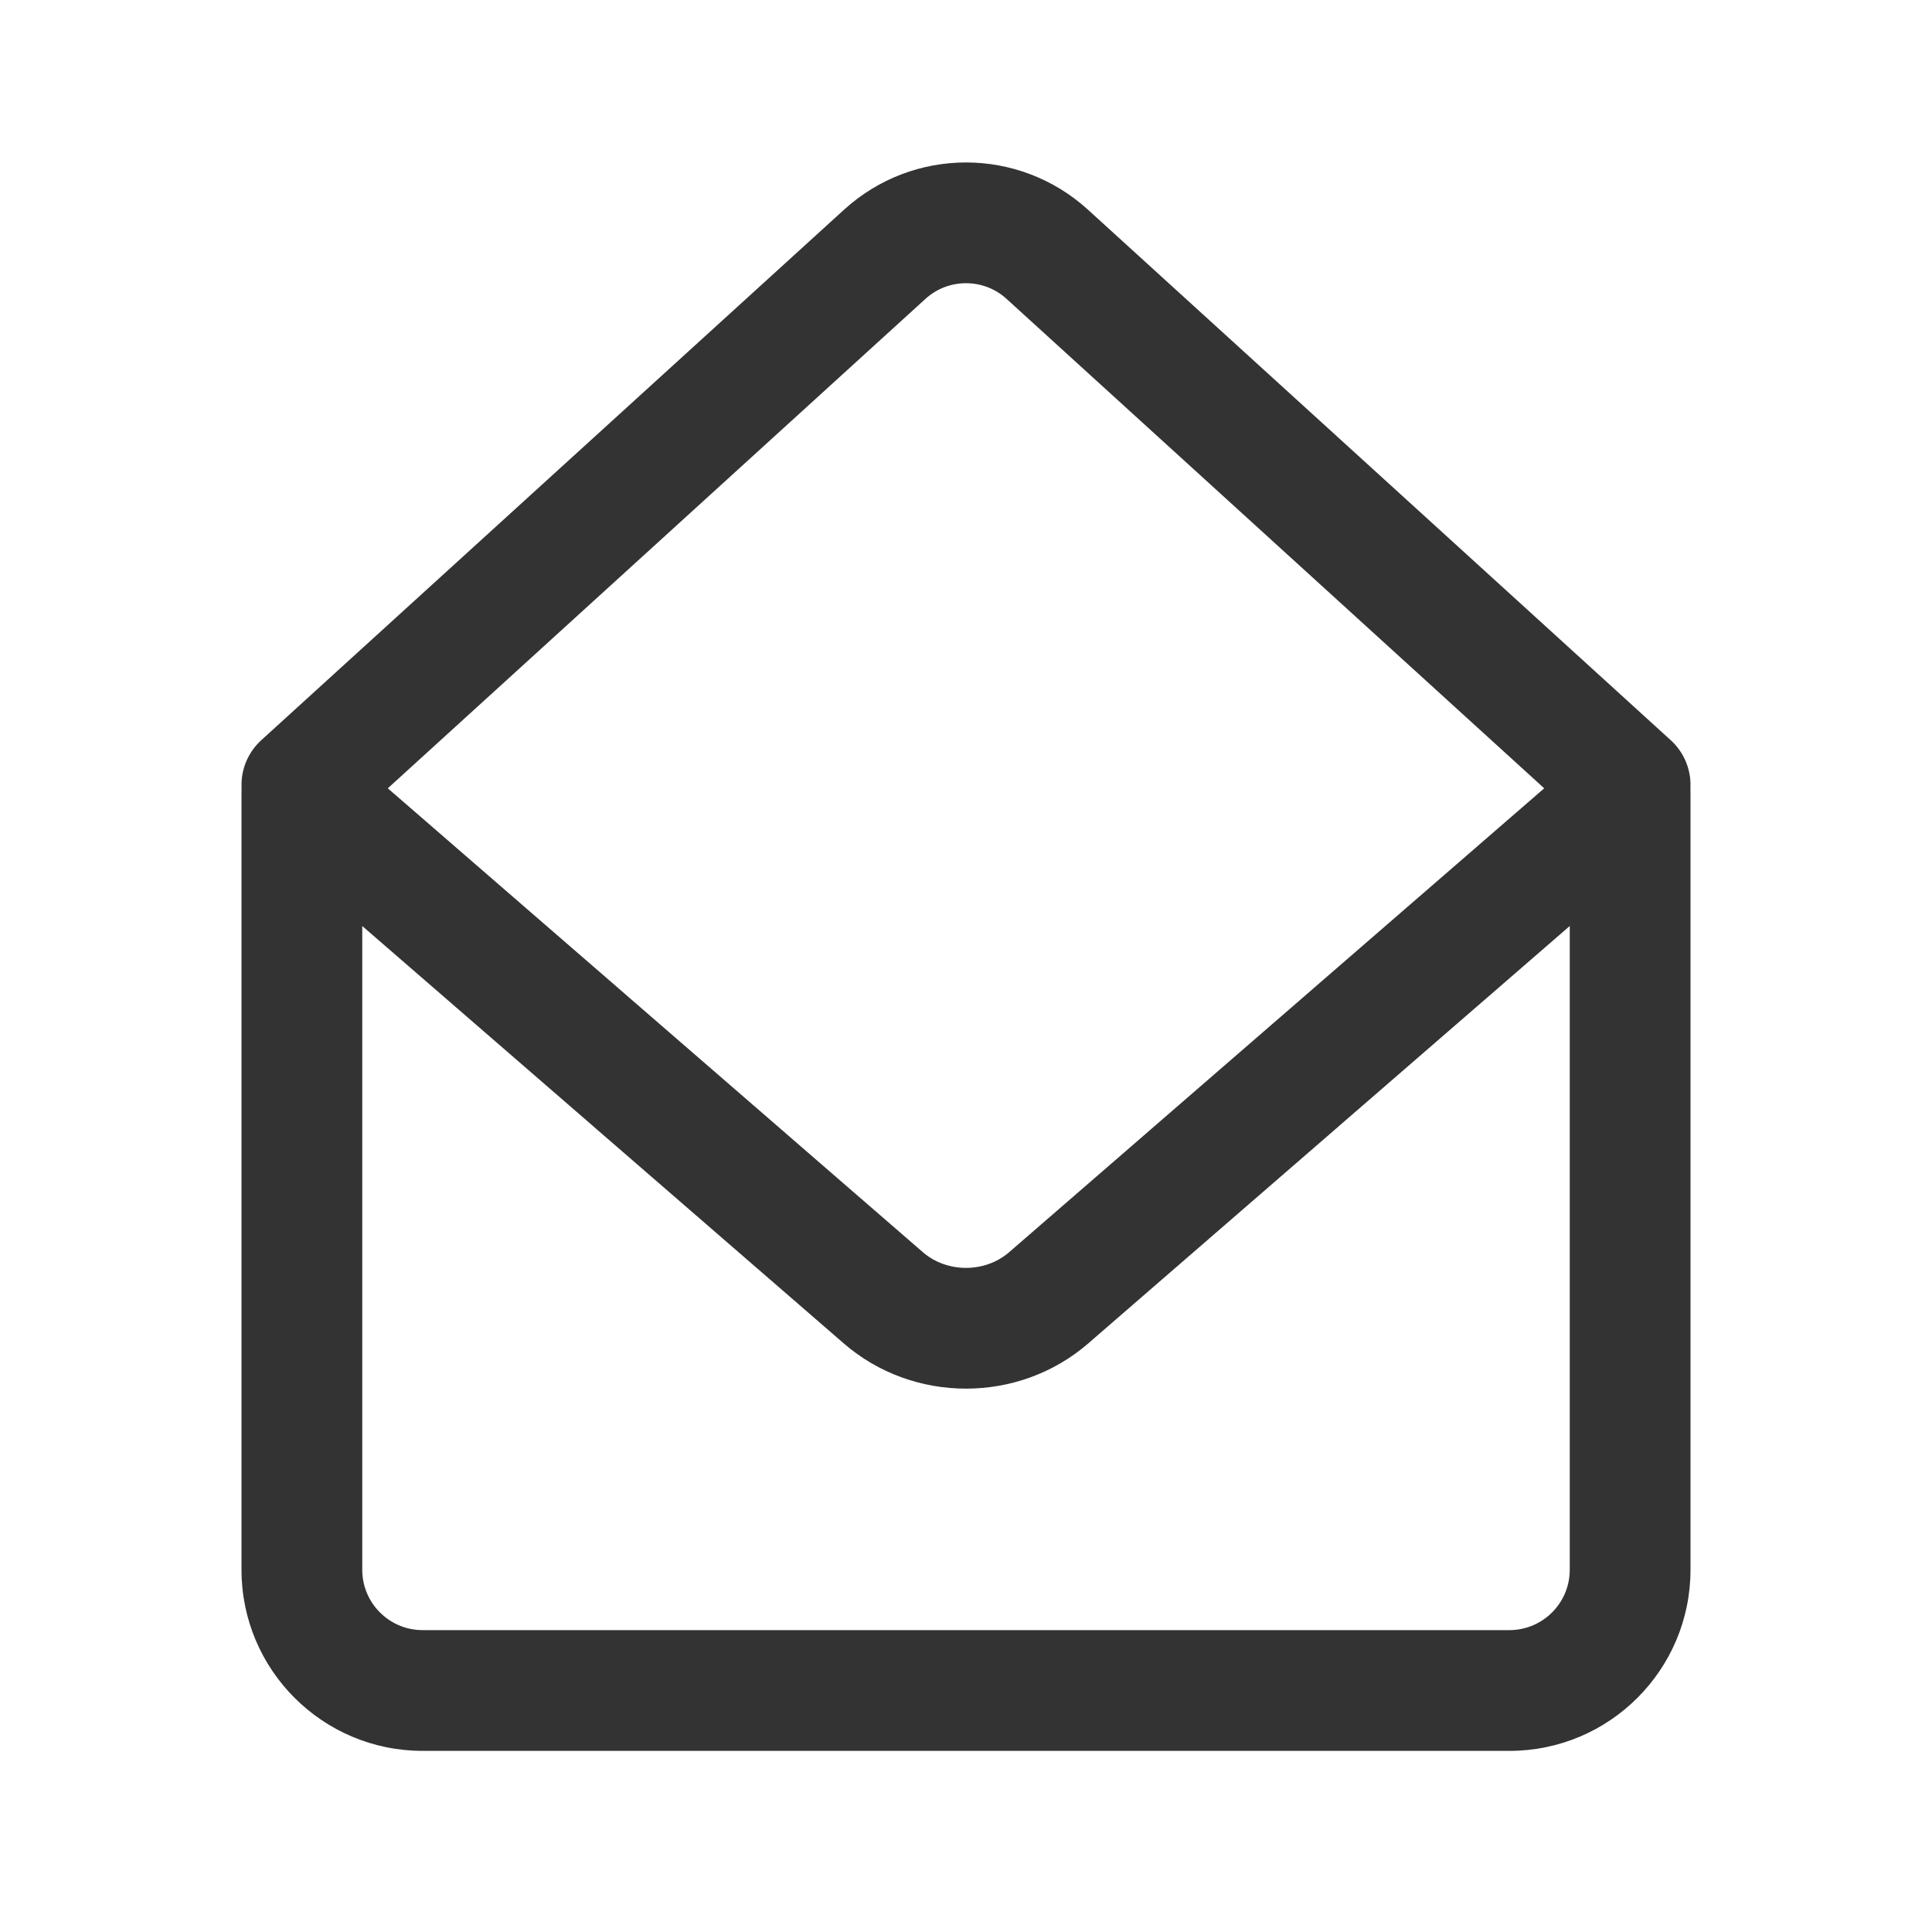 <svg width="32" height="32" viewBox="0 0 32 32" fill="none" xmlns="http://www.w3.org/2000/svg">
<path d="M5 13L14.654 4.212C15.417 3.517 16.583 3.517 17.346 4.212L27 13" stroke="#333333" stroke-width="2" stroke-linecap="round"/>
<path d="M17.37 21.495L16.715 20.74L17.37 21.495ZM27 13.147L28 13.147C28 12.755 27.771 12.4 27.415 12.237C27.059 12.075 26.641 12.135 26.345 12.391L27 13.147ZM14.63 21.495L13.975 22.251L13.975 22.251L14.63 21.495ZM5 13.147L5.655 12.391C5.359 12.135 4.941 12.075 4.585 12.237C4.229 12.4 4 12.755 4 13.147H5ZM27 26H26H27ZM18.025 22.251L27.655 13.903L26.345 12.391L16.715 20.74L18.025 22.251ZM13.975 22.251C15.128 23.25 16.872 23.25 18.025 22.251L16.715 20.74C16.314 21.087 15.686 21.087 15.285 20.74L13.975 22.251ZM4.345 13.903L13.975 22.251L15.285 20.74L5.655 12.391L4.345 13.903ZM6 26V13.147H4V26H6ZM7 27C6.448 27 6 26.552 6 26H4C4 27.657 5.343 29 7 29V27ZM25 27H7V29H25V27ZM26 26C26 26.552 25.552 27 25 27V29C26.657 29 28 27.657 28 26H26ZM26 13.147L26 26H28L28 13.147L26 13.147Z" fill="#333333"/>
</svg>
